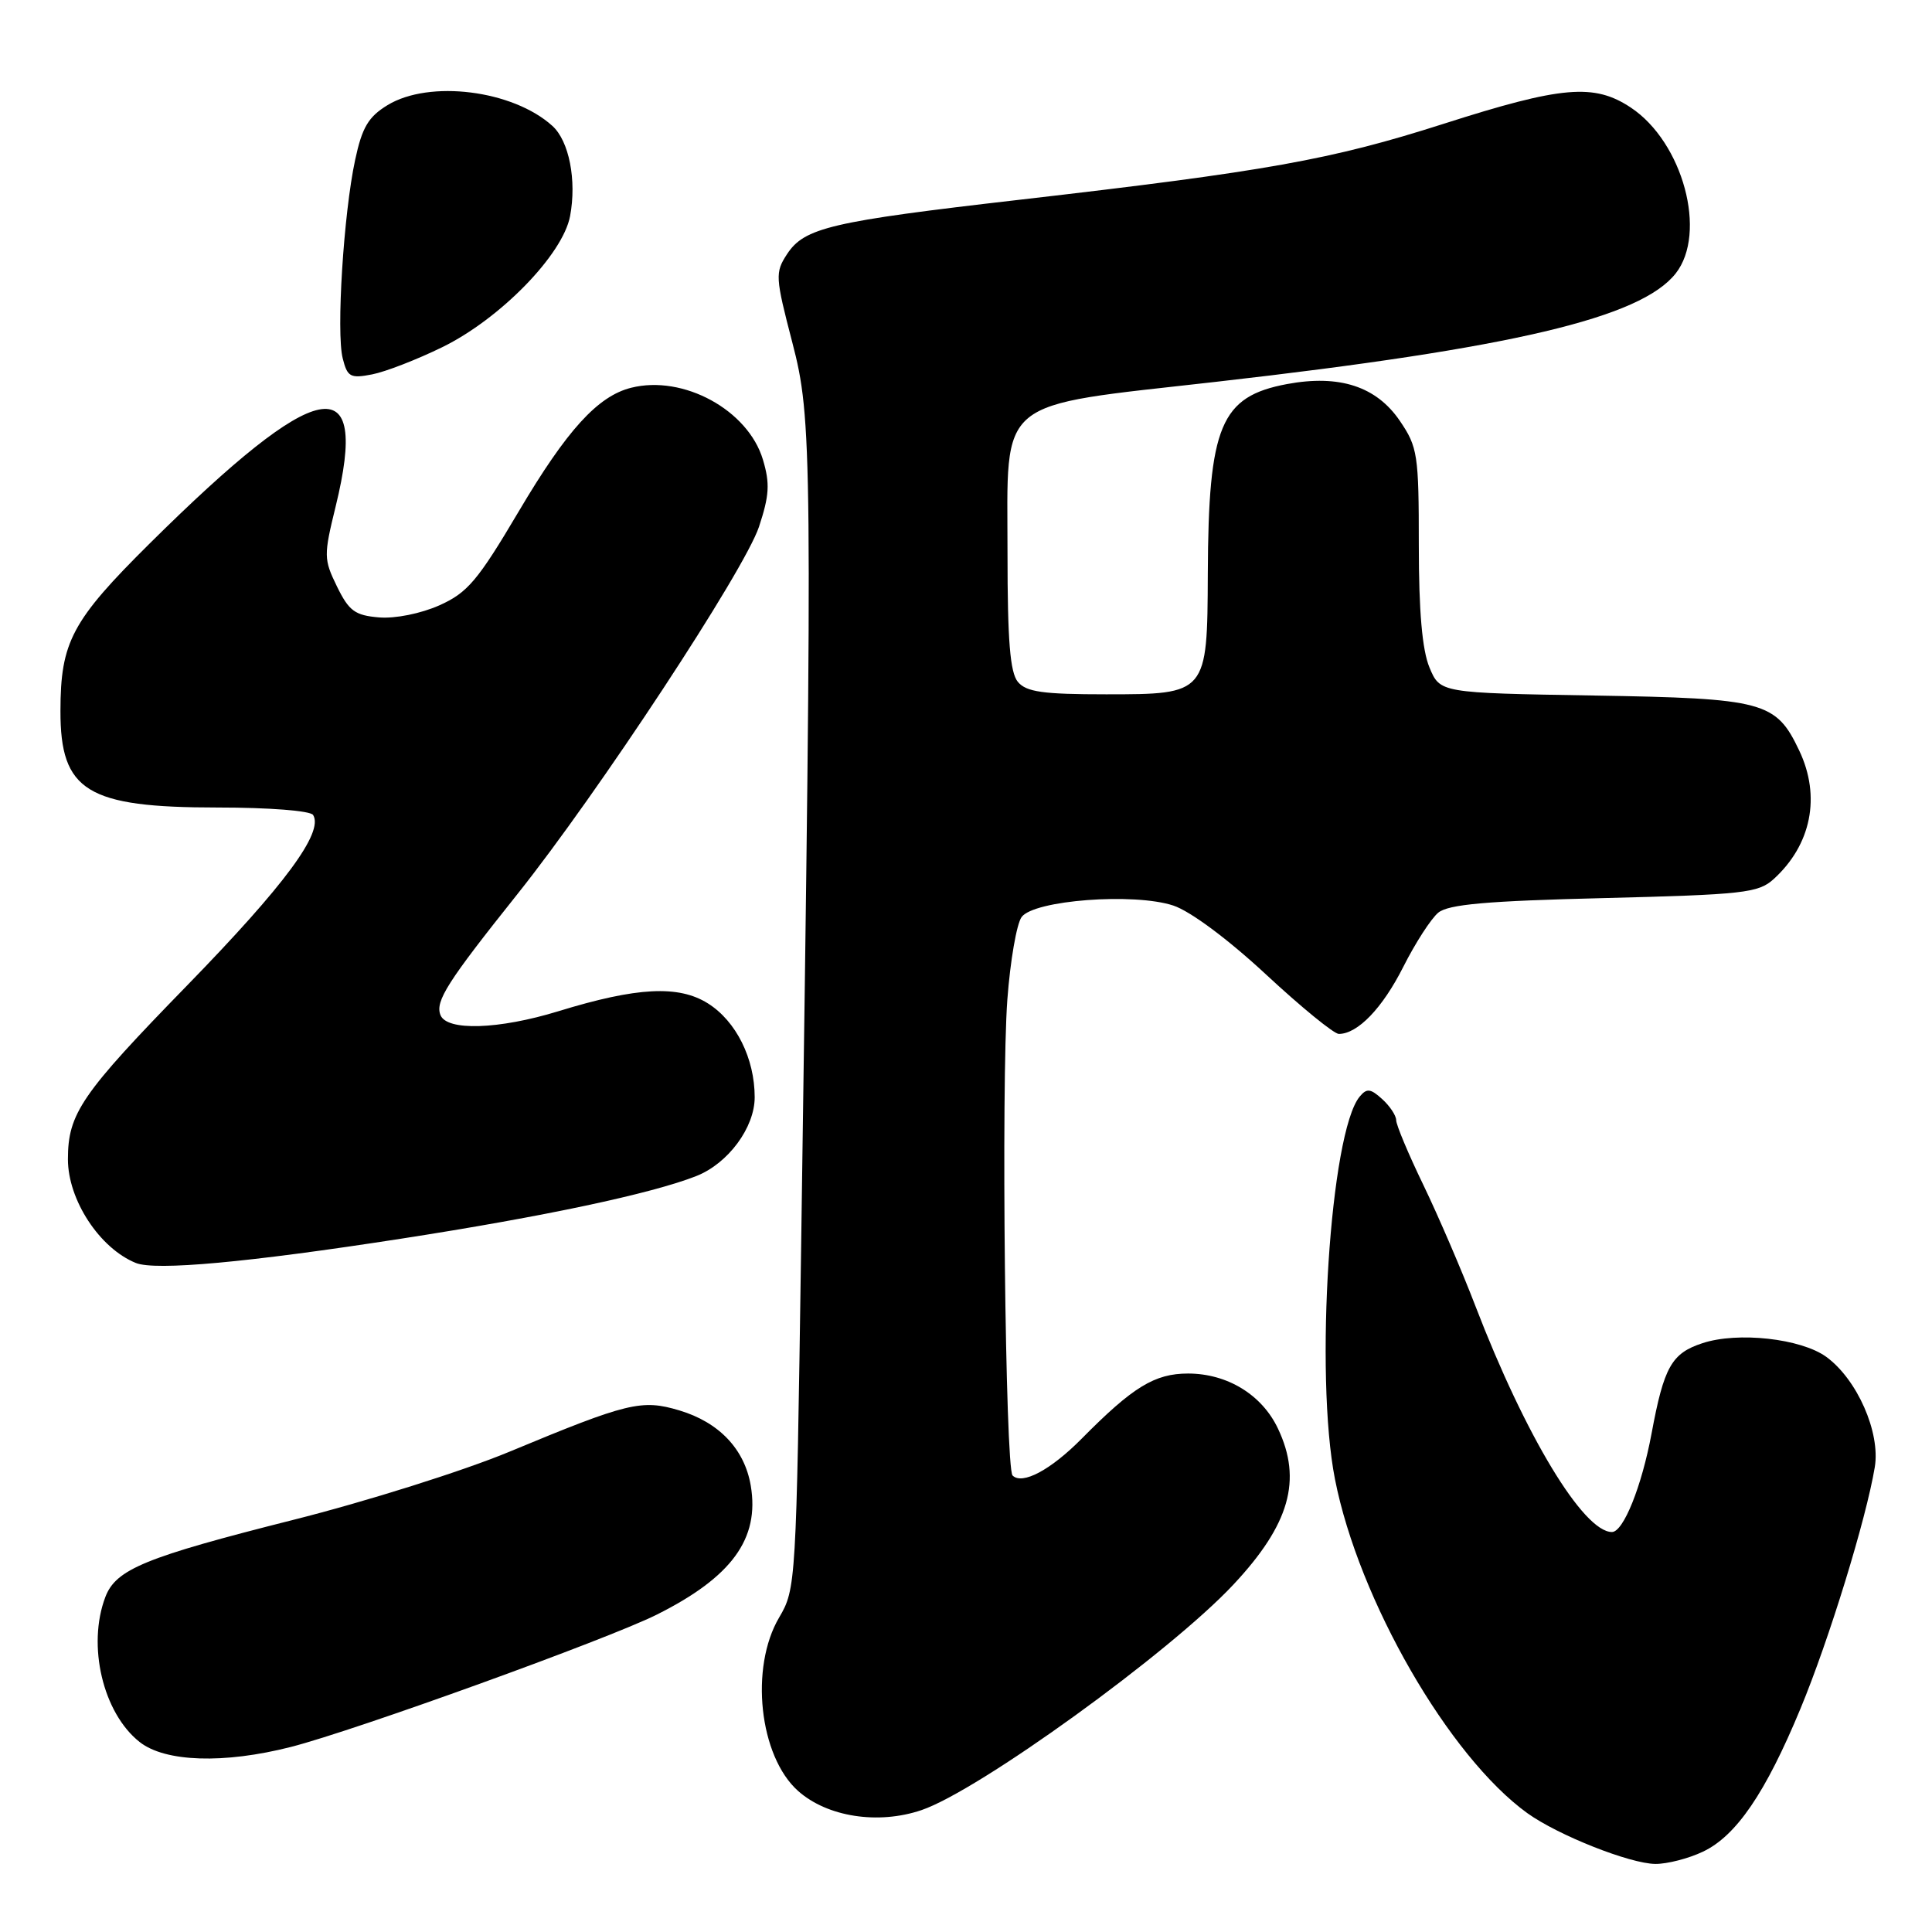 <?xml version="1.0" encoding="UTF-8" standalone="no"?>
<!DOCTYPE svg PUBLIC "-//W3C//DTD SVG 1.1//EN" "http://www.w3.org/Graphics/SVG/1.1/DTD/svg11.dtd" >
<svg xmlns="http://www.w3.org/2000/svg" xmlns:xlink="http://www.w3.org/1999/xlink" version="1.1" viewBox="0 0 256 256">
 <g >
 <path fill="currentColor"
d=" M 225.64 245.36 C 230.06 243.27 233.94 237.58 238.57 226.41 C 242.37 217.26 247.27 201.31 248.42 194.40 C 249.18 189.80 246.08 182.77 241.99 179.79 C 238.64 177.36 230.26 176.43 225.58 177.98 C 221.49 179.32 220.48 181.12 218.84 189.95 C 217.53 196.97 215.11 203.00 213.59 203.00 C 209.81 203.00 202.11 190.26 195.51 173.08 C 193.70 168.36 190.59 161.14 188.61 157.03 C 186.62 152.92 185.00 149.05 185.00 148.43 C 185.00 147.82 184.16 146.55 183.14 145.63 C 181.60 144.23 181.10 144.18 180.17 145.30 C 176.25 150.02 174.17 182.18 176.89 196.00 C 180.04 212.02 192.00 232.77 202.39 240.26 C 206.46 243.18 215.96 246.95 219.35 246.98 C 220.92 246.99 223.75 246.26 225.64 245.36 Z  M 122.10 239.85 C 129.70 237.27 155.01 218.97 163.43 209.97 C 170.89 202.00 172.57 196.10 169.33 189.28 C 167.21 184.81 162.63 182.01 157.44 182.00 C 153.00 182.00 150.12 183.76 143.31 190.65 C 139.21 194.79 135.45 196.79 134.17 195.51 C 133.21 194.54 132.65 143.54 133.48 132.44 C 133.86 127.33 134.71 122.41 135.37 121.51 C 137.01 119.27 150.26 118.27 155.47 119.99 C 157.73 120.74 162.72 124.45 167.75 129.12 C 172.42 133.46 176.76 137.00 177.40 137.00 C 179.90 137.00 183.18 133.59 185.94 128.12 C 187.53 124.96 189.62 121.73 190.57 120.94 C 191.91 119.83 196.97 119.38 212.55 119.00 C 230.99 118.54 232.99 118.32 235.00 116.50 C 240.01 111.96 241.30 105.54 238.41 99.46 C 235.32 92.95 233.79 92.54 211.16 92.16 C 190.82 91.82 190.82 91.82 189.41 88.44 C 188.45 86.13 188.00 81.02 188.00 72.26 C 188.00 60.24 187.85 59.24 185.49 55.77 C 182.38 51.20 177.48 49.60 170.54 50.89 C 161.73 52.54 160.12 56.40 160.04 76.03 C 159.98 91.95 159.94 92.00 146.57 92.00 C 138.19 92.00 135.99 91.69 134.87 90.35 C 133.84 89.10 133.50 84.89 133.50 73.37 C 133.50 52.41 131.64 53.94 161.16 50.59 C 200.47 46.12 217.40 42.12 222.04 36.23 C 226.25 30.87 223.00 18.85 216.10 14.26 C 211.23 11.02 206.96 11.39 191.27 16.41 C 176.35 21.18 167.90 22.69 135.00 26.48 C 110.07 29.35 106.59 30.17 104.29 33.67 C 102.69 36.12 102.73 36.71 104.98 45.36 C 107.63 55.51 107.67 59.76 106.15 165.50 C 105.51 209.80 105.46 210.56 103.25 214.31 C 99.32 220.96 100.60 232.72 105.75 237.31 C 109.62 240.75 116.35 241.80 122.10 239.85 Z  M 38.54 231.48 C 47.04 229.31 80.47 217.22 87.00 213.96 C 96.96 208.98 100.67 203.90 99.48 196.86 C 98.66 192.02 95.29 188.47 90.03 186.89 C 85.02 185.39 83.20 185.83 67.48 192.37 C 61.42 194.89 48.52 198.96 38.82 201.40 C 19.22 206.35 15.36 207.93 13.96 211.61 C 11.52 218.03 13.64 227.00 18.51 230.83 C 21.89 233.49 29.67 233.74 38.54 231.48 Z  M 53.17 164.13 C 72.02 161.21 86.35 158.17 92.27 155.83 C 96.48 154.17 100.00 149.41 100.00 145.39 C 100.00 140.25 97.54 135.31 93.81 132.96 C 89.91 130.51 84.41 130.79 74.00 133.99 C 66.09 136.42 59.18 136.64 58.36 134.49 C 57.65 132.66 59.28 130.11 68.54 118.50 C 79.21 105.13 98.65 75.58 100.57 69.80 C 101.94 65.65 102.04 64.07 101.09 60.90 C 99.12 54.33 90.54 49.64 83.63 51.38 C 79.20 52.49 75.11 56.99 68.75 67.74 C 63.30 76.95 61.95 78.54 58.22 80.21 C 55.77 81.30 52.36 81.99 50.22 81.81 C 47.03 81.54 46.24 80.96 44.65 77.71 C 42.89 74.10 42.88 73.62 44.48 67.09 C 49.03 48.50 42.19 49.87 19.86 71.99 C 9.51 82.25 8.02 85.05 8.01 94.20 C 7.99 104.83 11.52 107.00 28.84 107.00 C 35.70 107.00 41.15 107.43 41.49 107.99 C 42.91 110.29 37.73 117.29 24.83 130.54 C 10.77 144.97 9.00 147.54 9.00 153.61 C 9.00 158.99 13.20 165.41 18.00 167.35 C 20.59 168.40 32.79 167.29 53.17 164.13 Z  M 58.59 46.01 C 66.28 42.25 74.58 33.74 75.54 28.63 C 76.43 23.89 75.41 18.68 73.19 16.68 C 67.96 11.94 56.90 10.55 51.35 13.93 C 48.81 15.48 47.98 16.88 47.06 21.18 C 45.53 28.27 44.54 44.05 45.41 47.48 C 46.03 49.95 46.42 50.17 49.30 49.61 C 51.06 49.27 55.24 47.65 58.59 46.01 Z "/>
</g>
</svg>